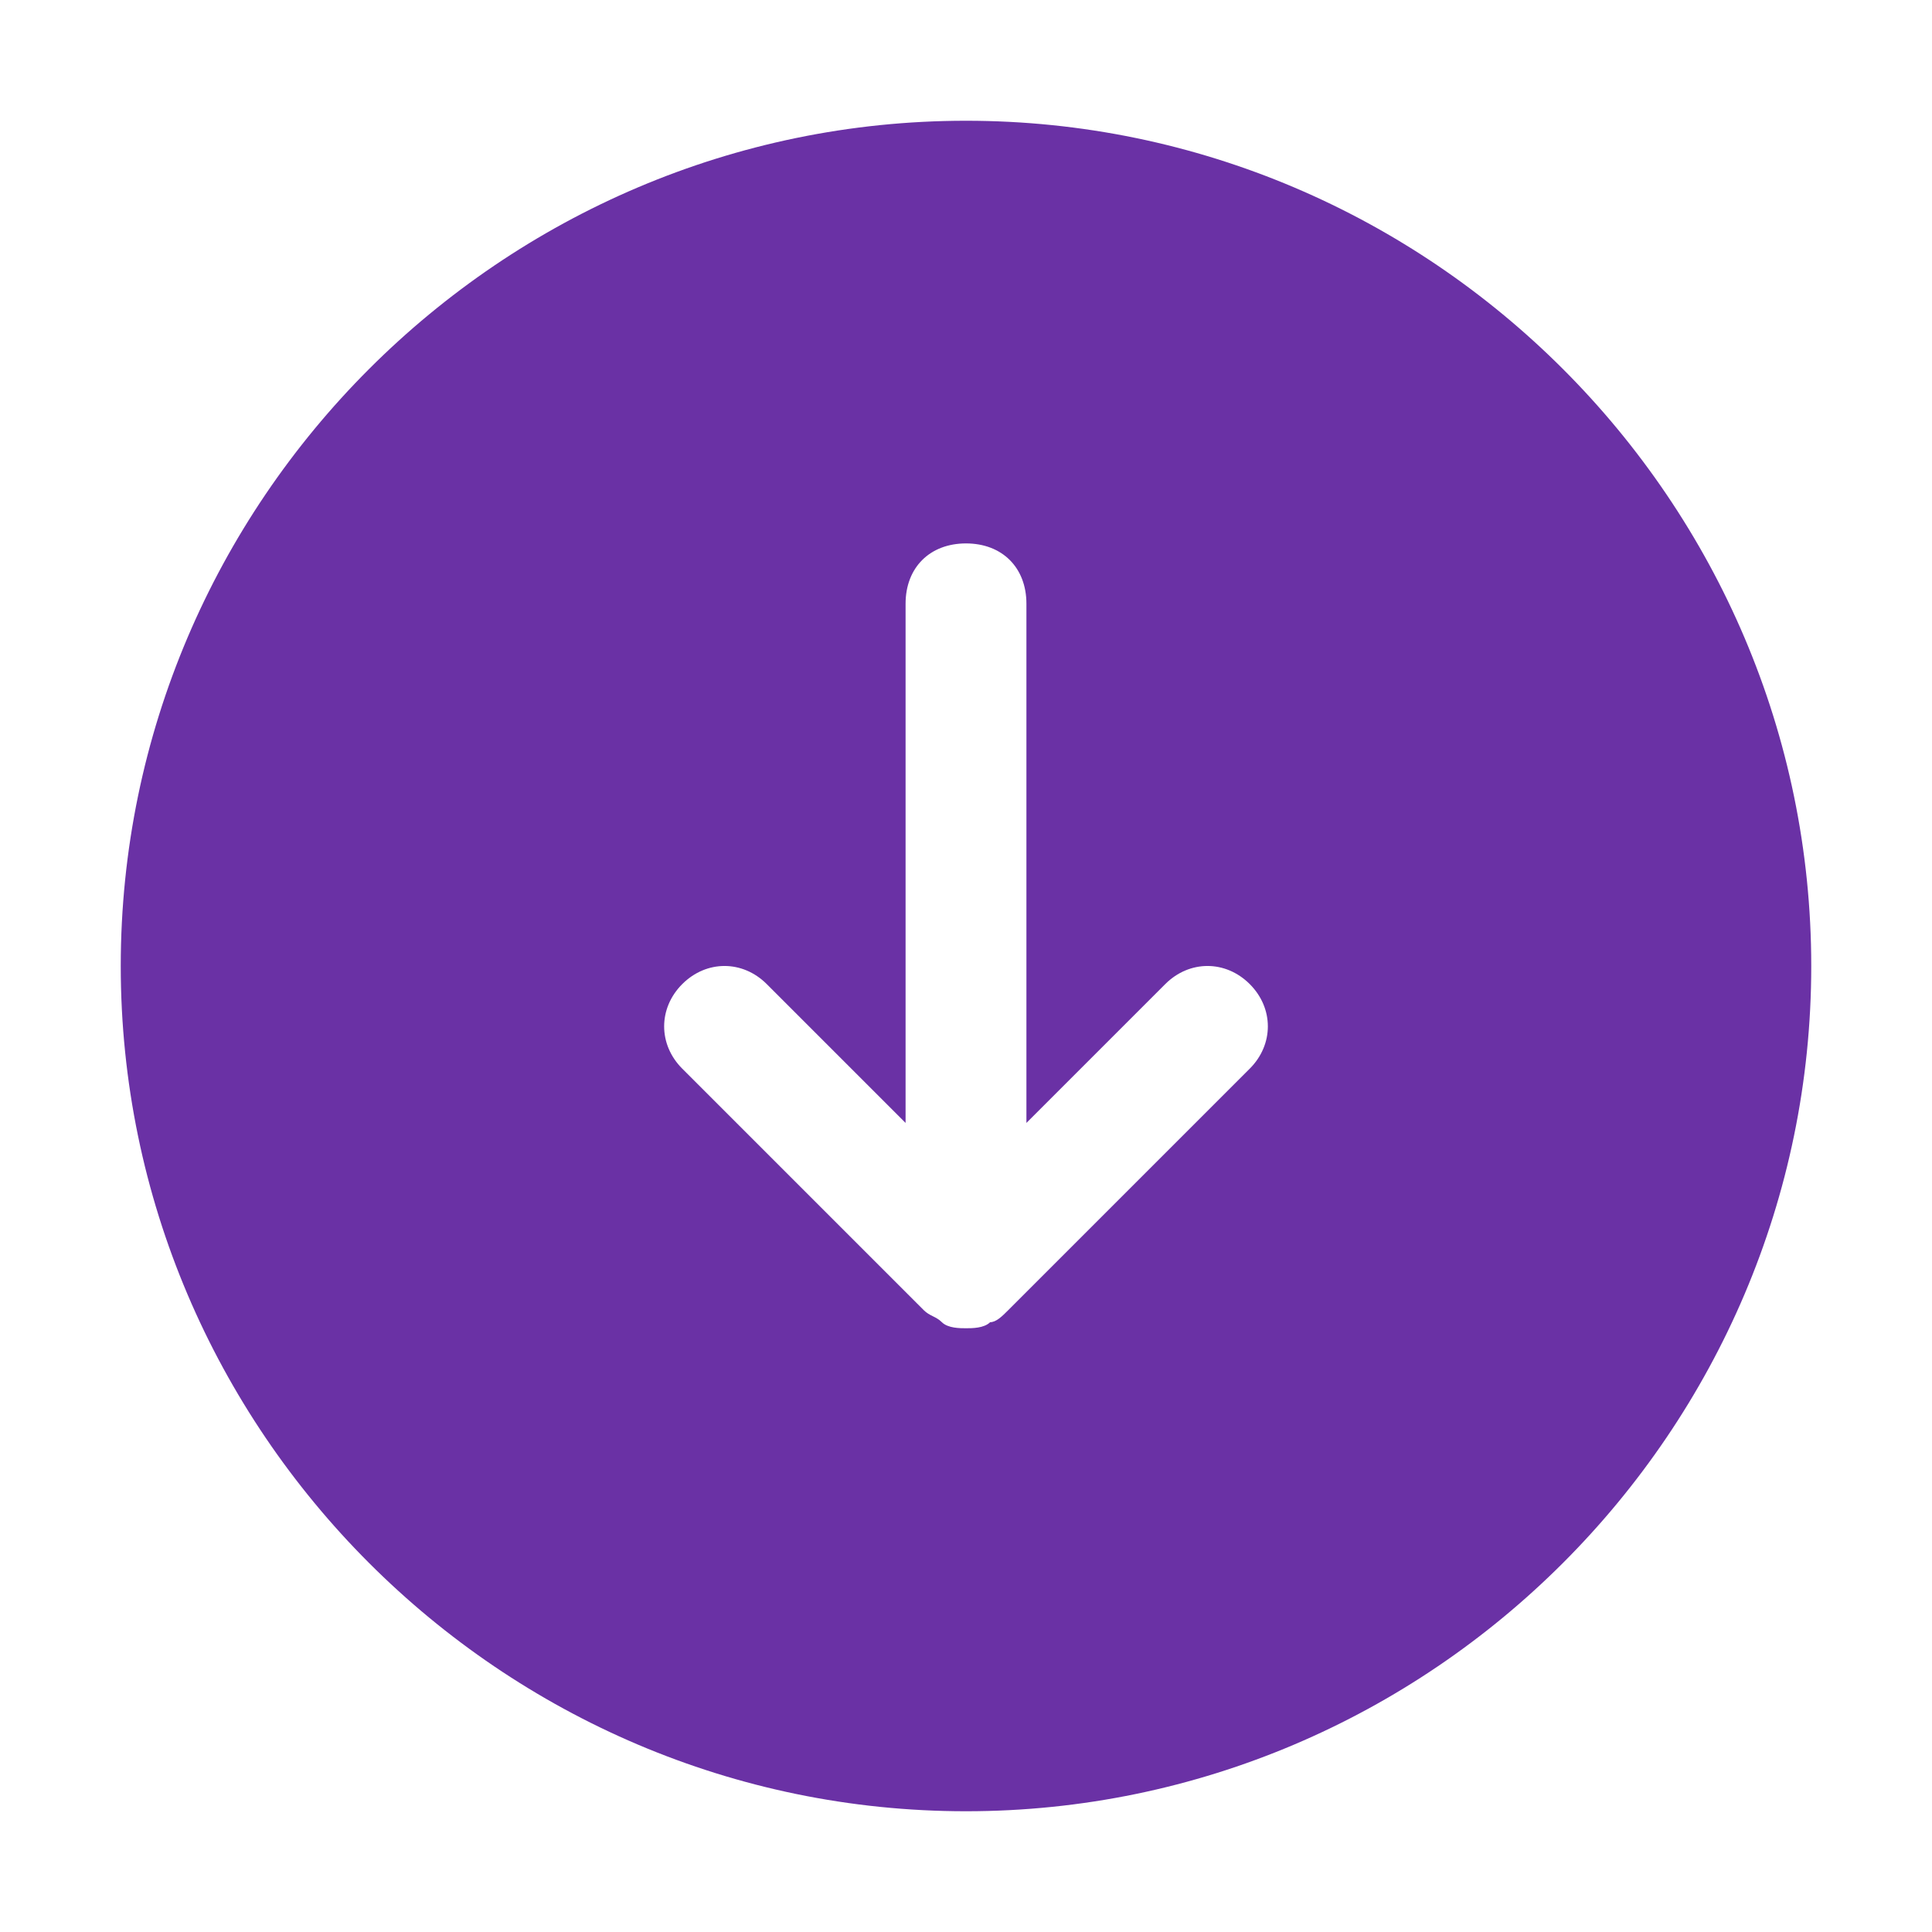 <svg width="22" height="22" viewBox="0 0 22 22" fill="none" xmlns="http://www.w3.org/2000/svg">
<g id="Icons">
<path id="Vector" d="M11 1.375C5.706 1.375 1.375 5.706 1.375 11C1.375 16.294 5.706 20.625 11 20.625C16.294 20.625 20.625 16.294 20.625 11C20.625 5.706 16.294 1.375 11 1.375ZM14.231 12.169L11.481 14.919C11.412 14.988 11.344 15.056 11.275 15.056C11.206 15.125 11.069 15.125 11 15.125C10.931 15.125 10.794 15.125 10.725 15.056C10.656 14.988 10.588 14.988 10.519 14.919L7.769 12.169C7.494 11.894 7.494 11.481 7.769 11.206C8.044 10.931 8.456 10.931 8.731 11.206L10.312 12.787V6.875C10.312 6.463 10.588 6.188 11 6.188C11.412 6.188 11.688 6.463 11.688 6.875V12.787L13.269 11.206C13.544 10.931 13.956 10.931 14.231 11.206C14.506 11.481 14.506 11.894 14.231 12.169Z" fill="#6A31A5"/>
</g>
</svg>
